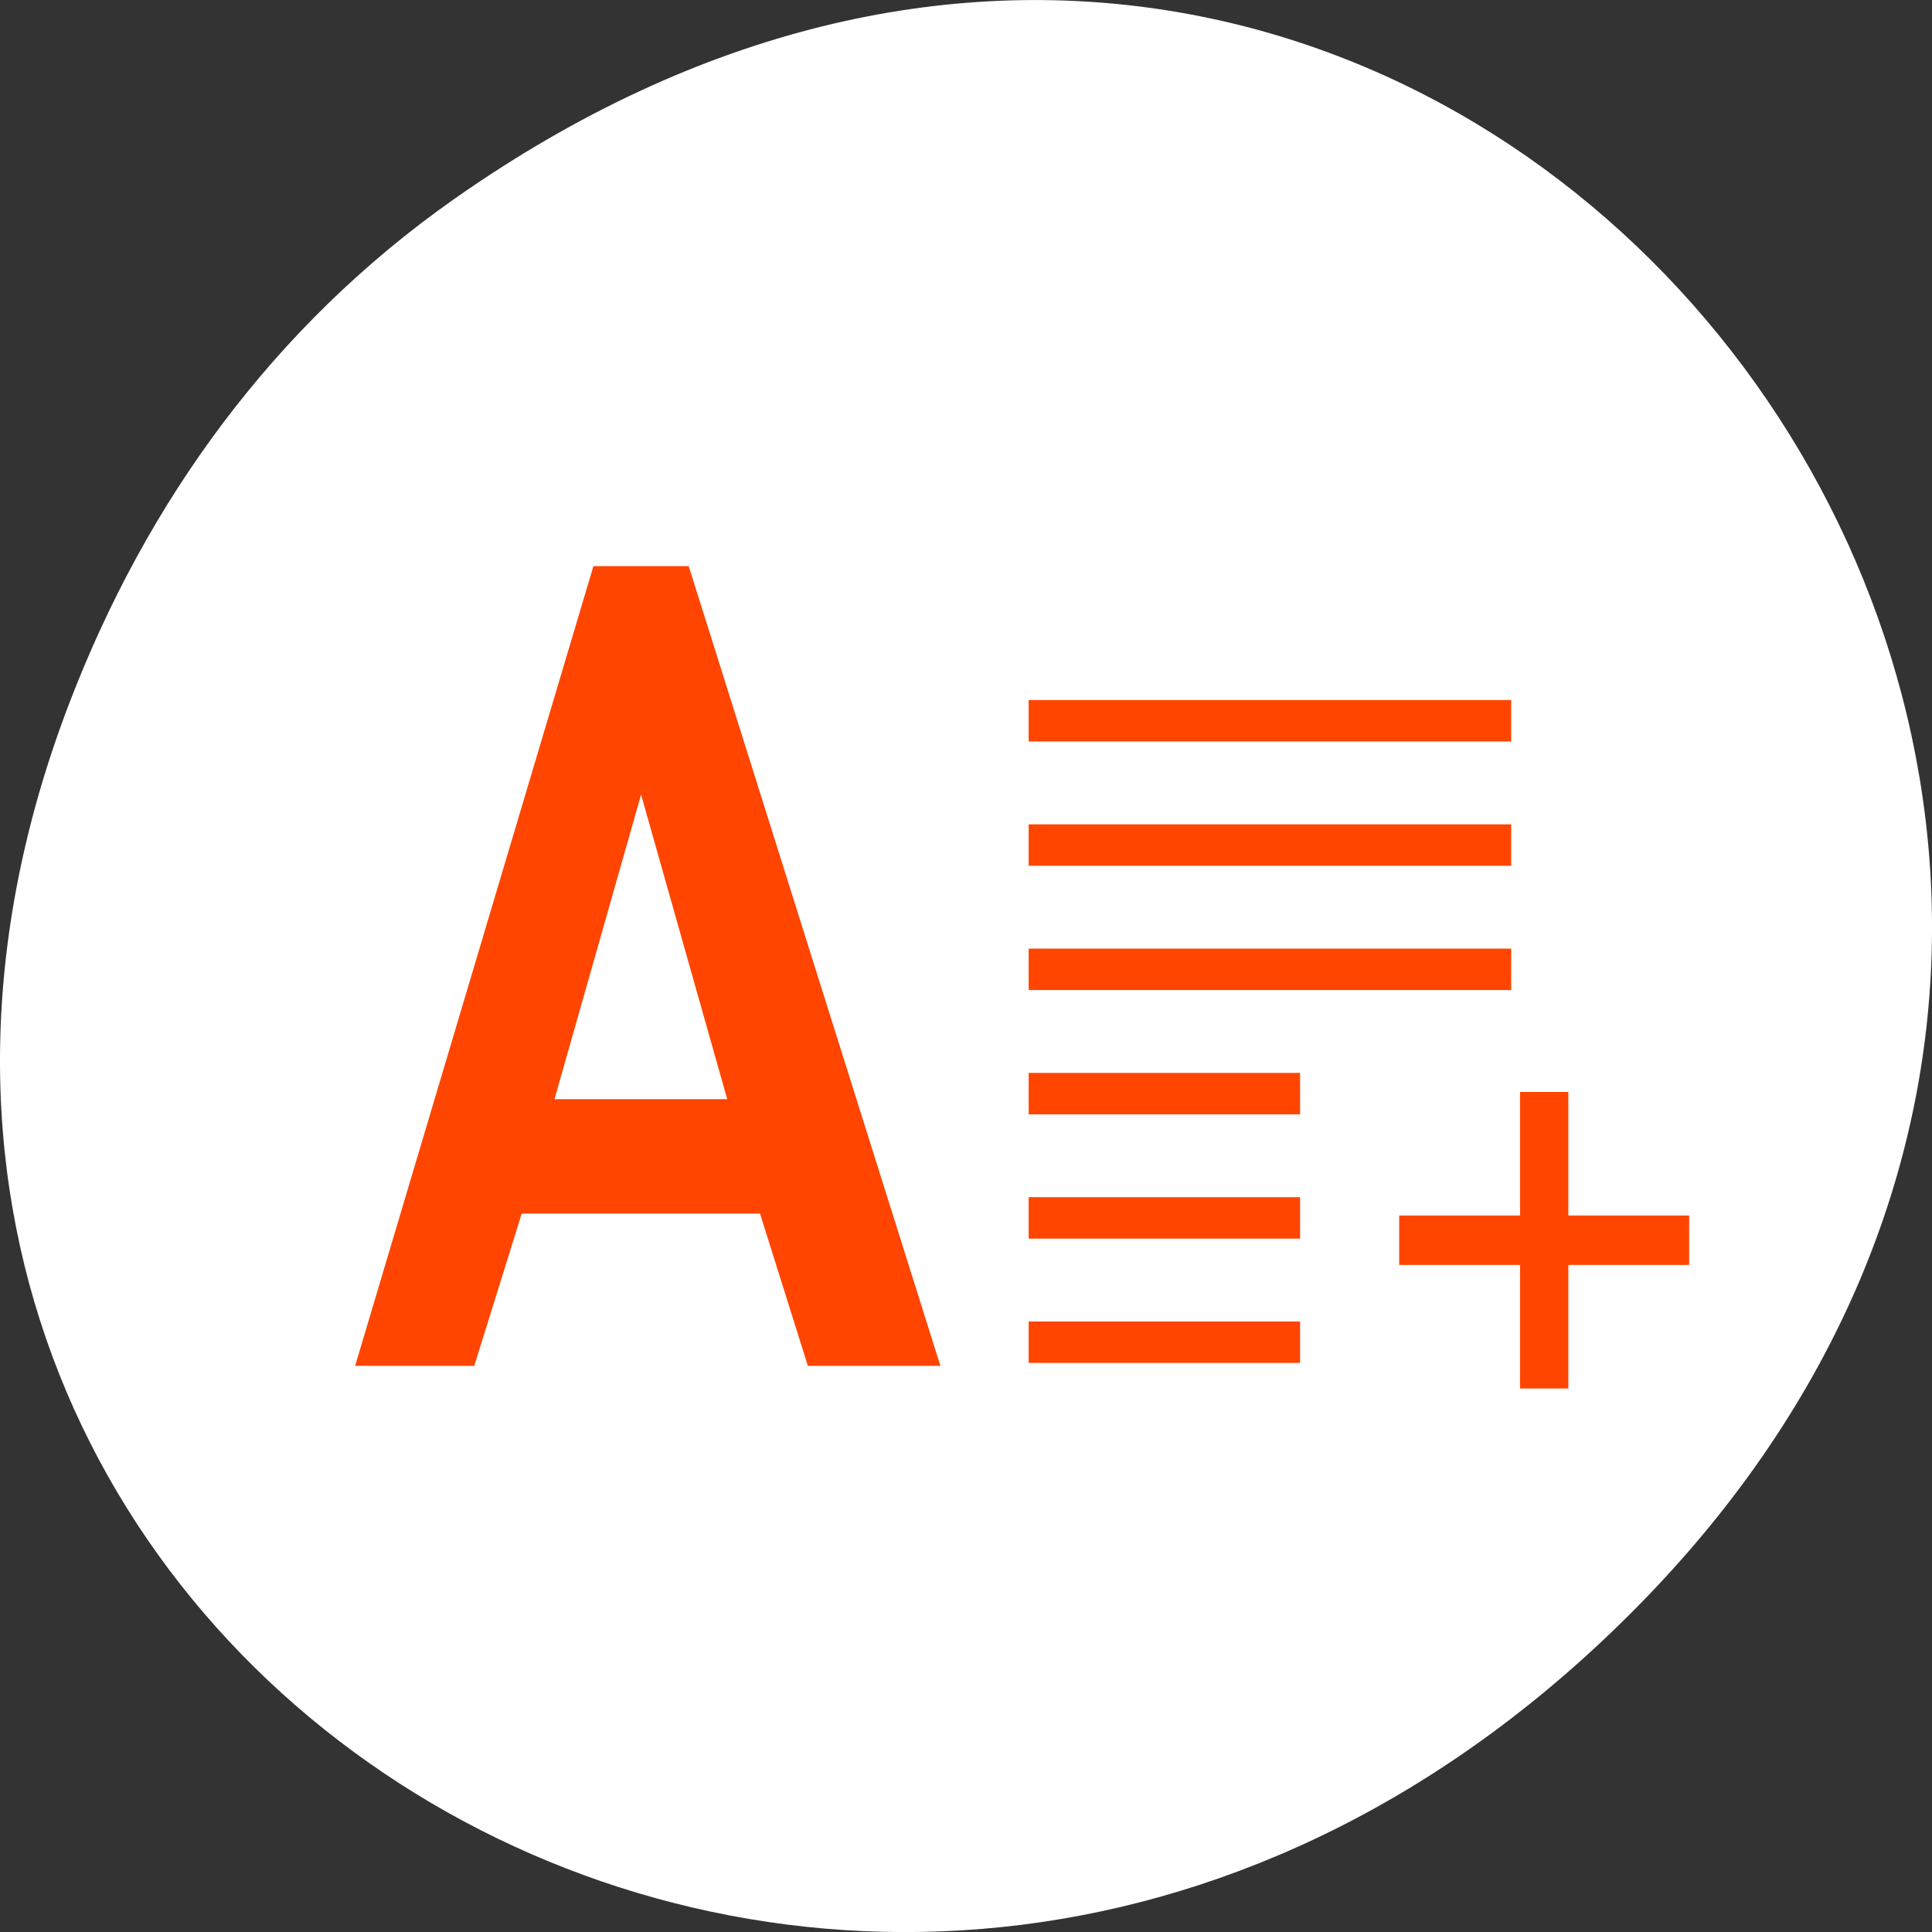 <svg xmlns="http://www.w3.org/2000/svg" viewBox="0 0 256 256"><rect x="0" y="0" width="256" height="256" fill="#333333" stroke="none"/><defs><clipPath><path d="m 74 56.824 h 129 v 139.69 h -129"/></clipPath><clipPath><path d="m 27.707 56.824 h 82.29 v 139.69 h -82.29"/></clipPath><clipPath><path d="m 171 132 h 54.625 v 24 h -54.625"/></clipPath><clipPath><path d="m 148 97 h 77.63 v 24 h -77.62"/></clipPath></defs><g transform="translate(0 -796.36)"><g style="color:#000"><path d="m 60.17 822.74 c 130.93 -92.05 263.6 77.948 156.91 186.39 -100.51 102.17 -256.68 7.449 -207.86 -119.69 10.185 -26.526 26.914 -49.802 50.948 -66.7 z" style="fill:#ffffff"/><g style="fill:#ff4500"><path d="m 78.63 871.38 l -31.573 105.96 h 15.786 l 6.289 -20.18 h 31.573 l 6.34 20.18 h 17.563 l -33.35 -105.96 z m 6.315 30.27 l 11.417 40.36 h -22.892 z"/><path d="m 185.4 963.97 h 16.01 v 16.37 h 6.404 v -16.37 h 16.01 v -6.548 h -16.01 v -16.37 h -6.404 v 16.37 h -16.01 z"/></g></g><path d="m 200.24 889.12 v 5.49 h -63.937 v -5.49 z m 0 16.469 v 5.49 h -63.937 v -5.49 z m 0 16.468 v 5.49 h -63.937 v -5.49 z m -27.972 16.469 v 5.49 h -35.964 v -5.49 z m 0 16.469 v 5.49 h -35.964 v -5.49 z m 0 16.469 v 5.489 h -35.964 v -5.489 z" style="fill:#ff4500"/></g></svg>
